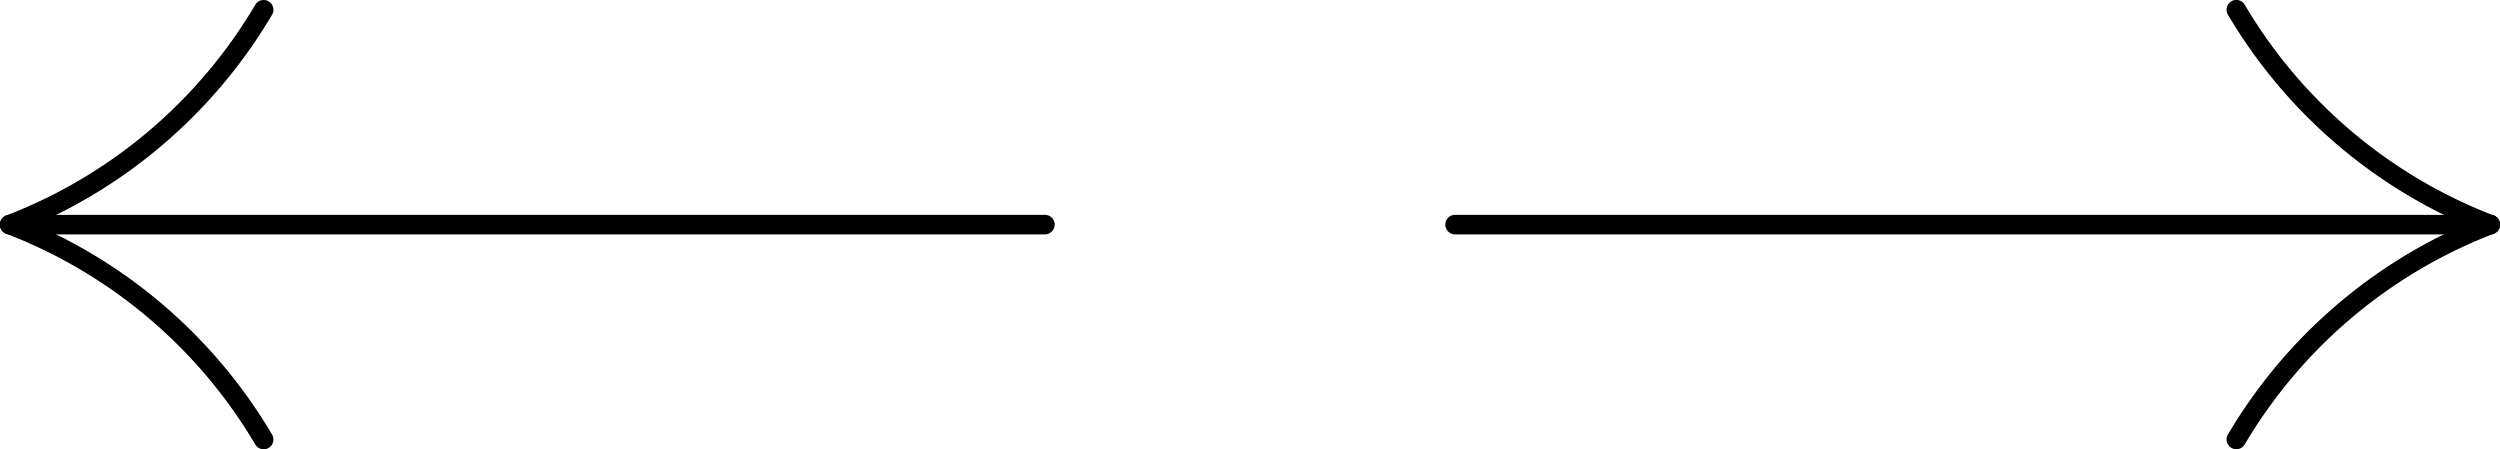 <svg xmlns="http://www.w3.org/2000/svg" width="128" height="23" viewBox="0 0 128 23">
  <g id="Arrows" transform="translate(-818 -353)">
    <g id="Left" transform="translate(817.5 352.5)">
      <rect id="bg" width="54" height="23" transform="translate(0.5 0.5)" fill="rgba(0,0,0,0)"/>
      <path id="Path_12" data-name="Path 12" d="M1.176,11.532a.5.5,0,0,0-.352.936,25.4,25.4,0,0,1,12.752,10.8.5.5,0,0,0,.848-.53,26.4,26.4,0,0,0-13.248-11.2Z"/>
      <path id="Path_13" data-name="Path 13" d="M1.176,12.468a.5.5,0,0,1-.352-.936A25.393,25.393,0,0,0,13.576.735a.5.5,0,0,1,.848.53,26.4,26.4,0,0,1-13.248,11.2Z"/>
      <path id="Path_14" data-name="Path 14" d="M1,12.5a.5.5,0,0,1,0-1H54a.5.5,0,0,1,0,1Z"/>
    </g>
    <g id="Right" transform="translate(946.5 376.5) rotate(180)">
      <rect id="bg-2" data-name="bg" width="54" height="23" transform="translate(54.5 23.5) rotate(-180)" fill="rgba(0,0,0,0)"/>
      <path id="Path_12-2" data-name="Path 12" d="M1.176,11.532a.5.5,0,0,0-.352.936,25.4,25.4,0,0,1,12.752,10.8.5.5,0,0,0,.848-.53,26.4,26.4,0,0,0-13.248-11.2Z"/>
      <path id="Path_13-2" data-name="Path 13" d="M1.176,12.468a.5.5,0,0,1-.352-.936A25.393,25.393,0,0,0,13.576.735a.5.5,0,0,1,.848.53,26.4,26.4,0,0,1-13.248,11.2Z"/>
      <path id="Path_14-2" data-name="Path 14" d="M1,12.5a.5.5,0,0,1,0-1H54a.5.5,0,0,1,0,1Z"/>
    </g>
  </g>
</svg>
